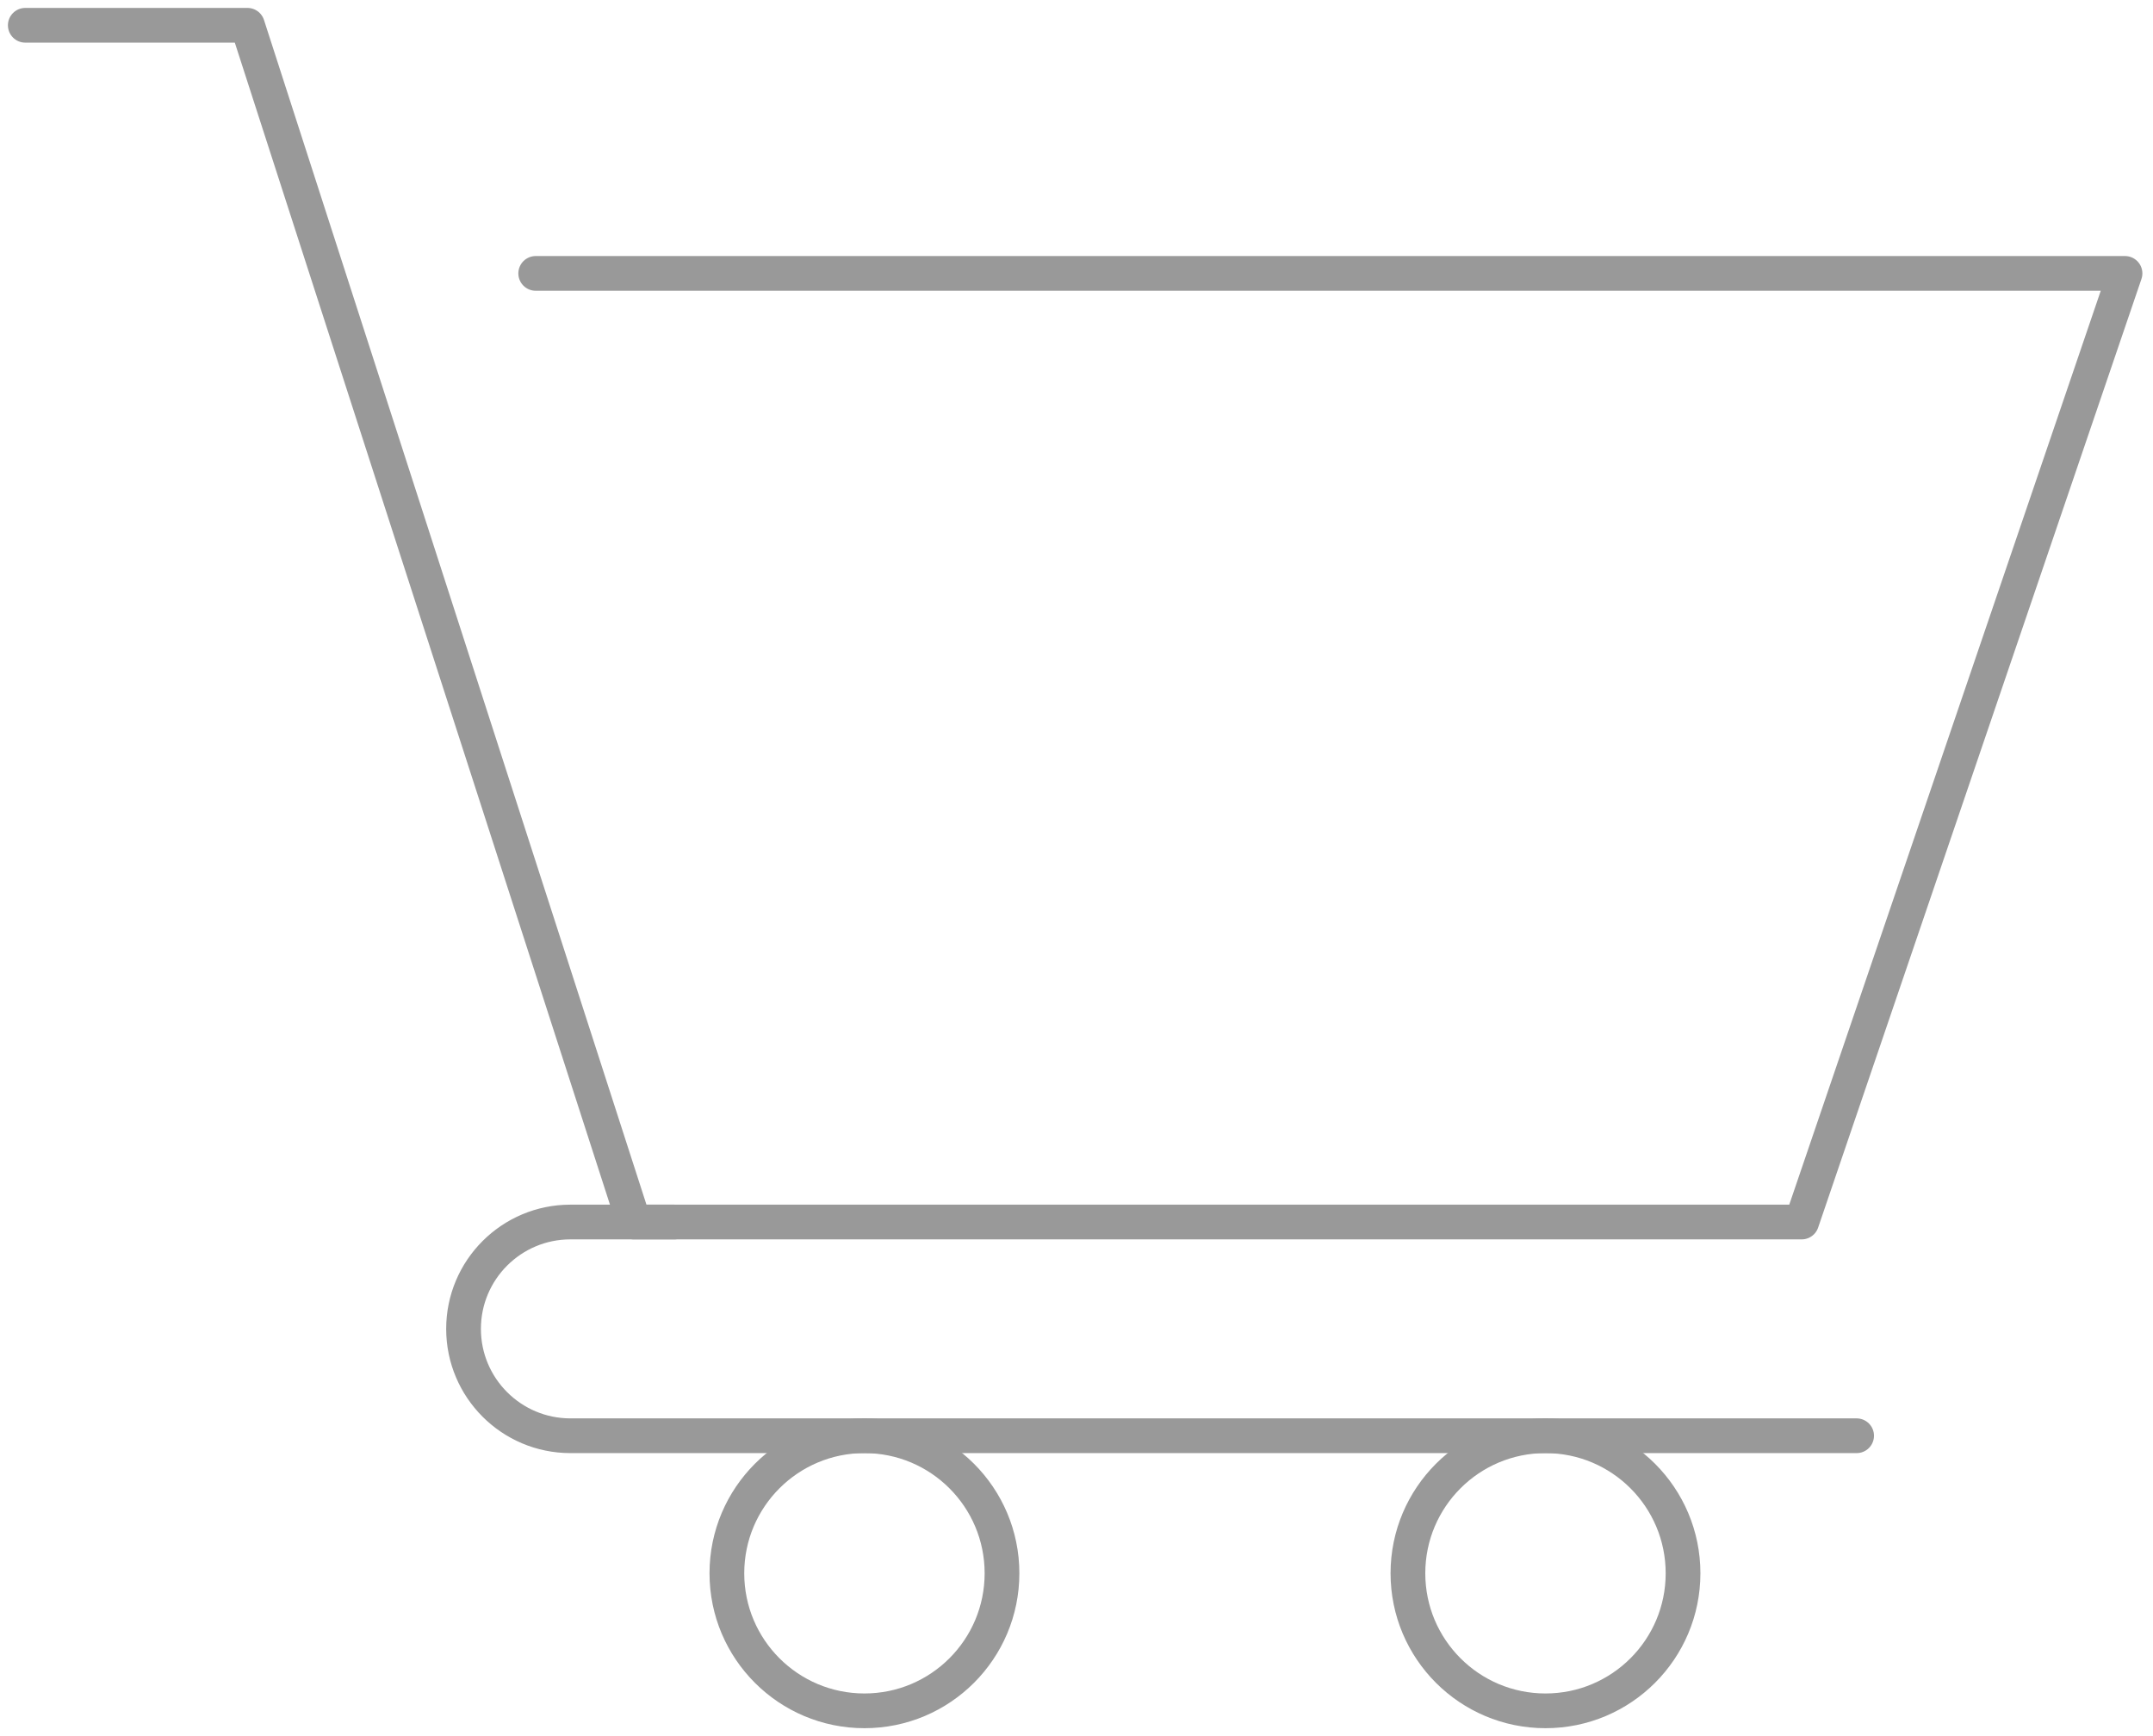 <svg width="93" height="75" viewBox="0 0 93 75" fill="none" xmlns="http://www.w3.org/2000/svg">
<g clip-path="url(#clip0_6_1140)">
<path d="M23.14 11.811H91.791L77.825 52.791H27.378L10.689 1.092H1.092" stroke="#999999" stroke-width="1.5" stroke-linecap="round" stroke-linejoin="round"/>
<path d="M29.125 52.791H24.64C22.091 52.791 20.023 54.859 20.023 57.408C20.023 59.956 22.091 62.024 24.64 62.024H80.198" stroke="#999999" stroke-width="1.5" stroke-linecap="round" stroke-linejoin="round"/>
<path d="M37.34 73.908C40.622 73.908 43.282 71.248 43.282 67.966C43.282 64.685 40.622 62.024 37.34 62.024C34.059 62.024 31.398 64.685 31.398 67.966C31.398 71.248 34.059 73.908 37.34 73.908Z" stroke="#999999" stroke-width="1.5" stroke-linecap="round" stroke-linejoin="round"/>
<path d="M66.758 73.908C70.04 73.908 72.7 71.248 72.7 67.966C72.7 64.685 70.04 62.024 66.758 62.024C63.477 62.024 60.816 64.685 60.816 67.966C60.816 71.248 63.477 73.908 66.758 73.908Z" stroke="#999999" stroke-width="1.5" stroke-linecap="round" stroke-linejoin="round"/>
</g>
<defs>
<clipPath id="clip0_6_1140">
<rect width="92.883" height="75" fill="white"/>
</clipPath>
</defs>
</svg>
